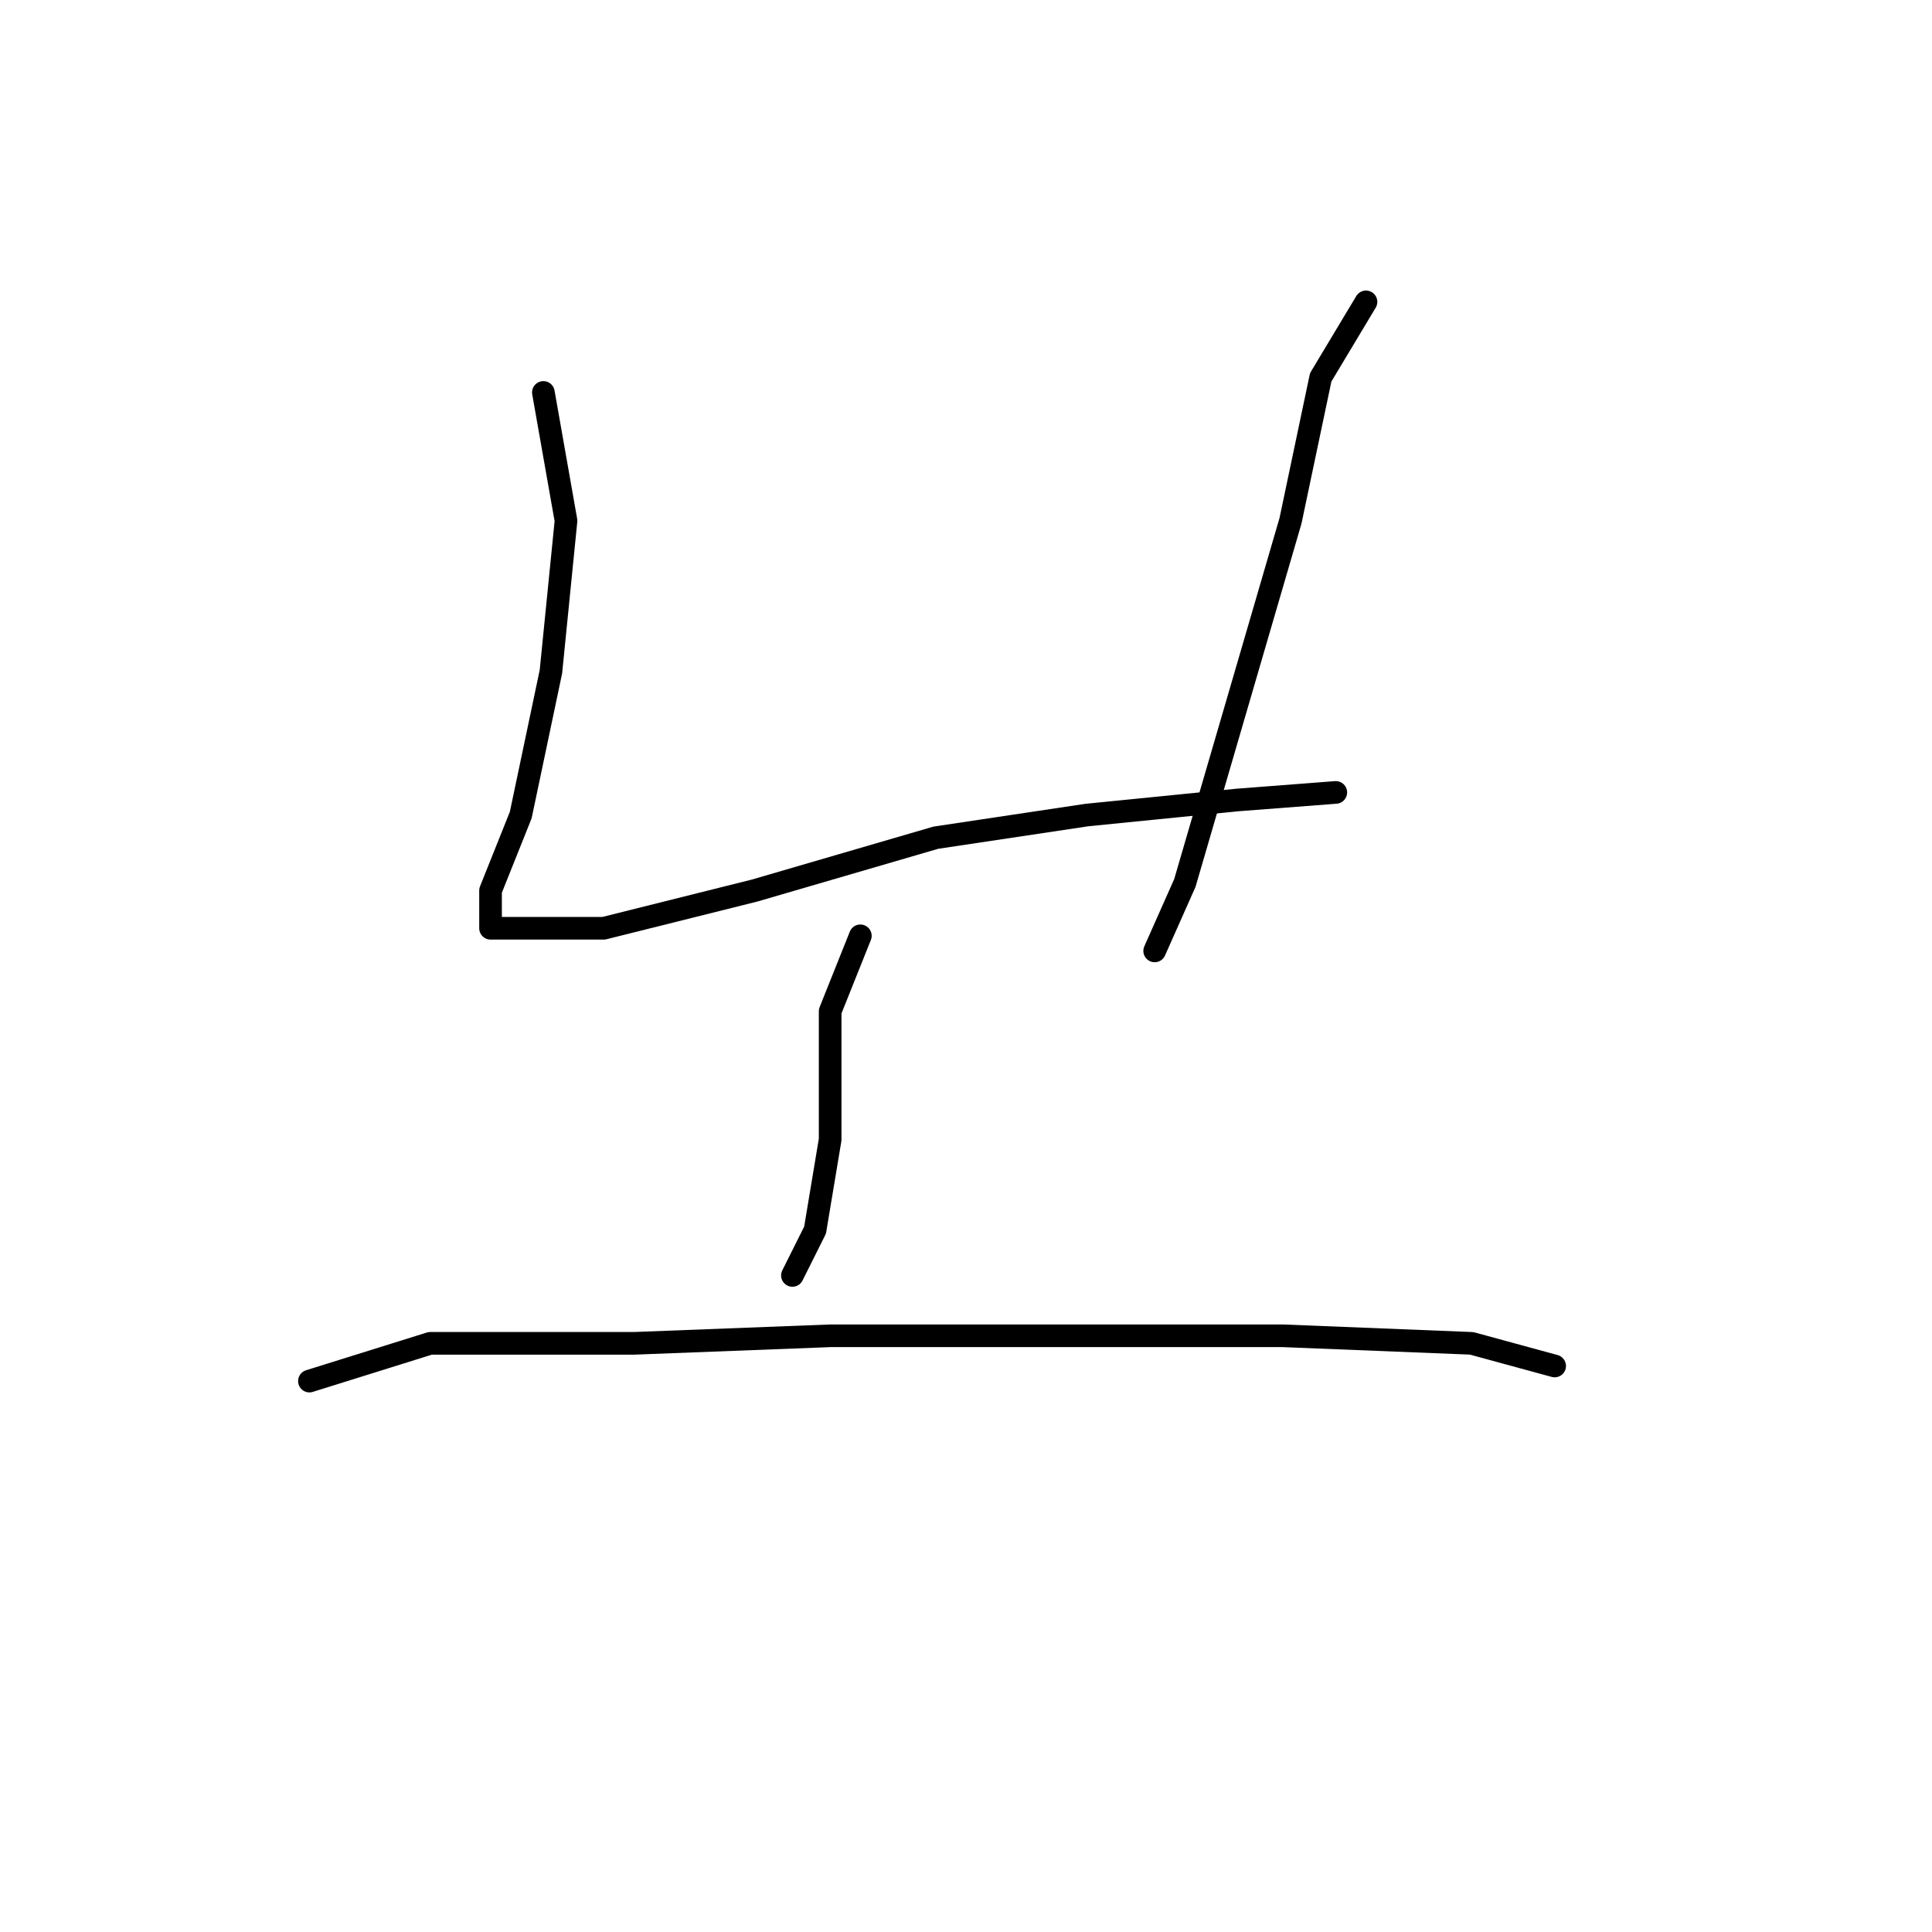 <?xml version="1.0" standalone="no"?>
    <svg width="256" height="256" xmlns="http://www.w3.org/2000/svg" version="1.1">
    <polyline stroke="black" stroke-width="3" stroke-linecap="round" fill="transparent" stroke-linejoin="round" points="72 52 75 69 73 89 69 108 65 118 65 122 65 123 80 123 100 118 124 111 144 108 164 106 177 105 177 105 " />
        <polyline stroke="black" stroke-width="3" stroke-linecap="round" fill="transparent" stroke-linejoin="round" points="181 40 175 50 171 69 164 93 157 117 153 126 153 126 " />
        <polyline stroke="black" stroke-width="3" stroke-linecap="round" fill="transparent" stroke-linejoin="round" points="114 124 110 134 110 140 110 151 108 163 105 169 105 169 " />
        <polyline stroke="black" stroke-width="3" stroke-linecap="round" fill="transparent" stroke-linejoin="round" points="41 183 57 178 66 178 84 178 110 177 140 177 170 177 195 178 206 181 206 181 " />
        </svg>